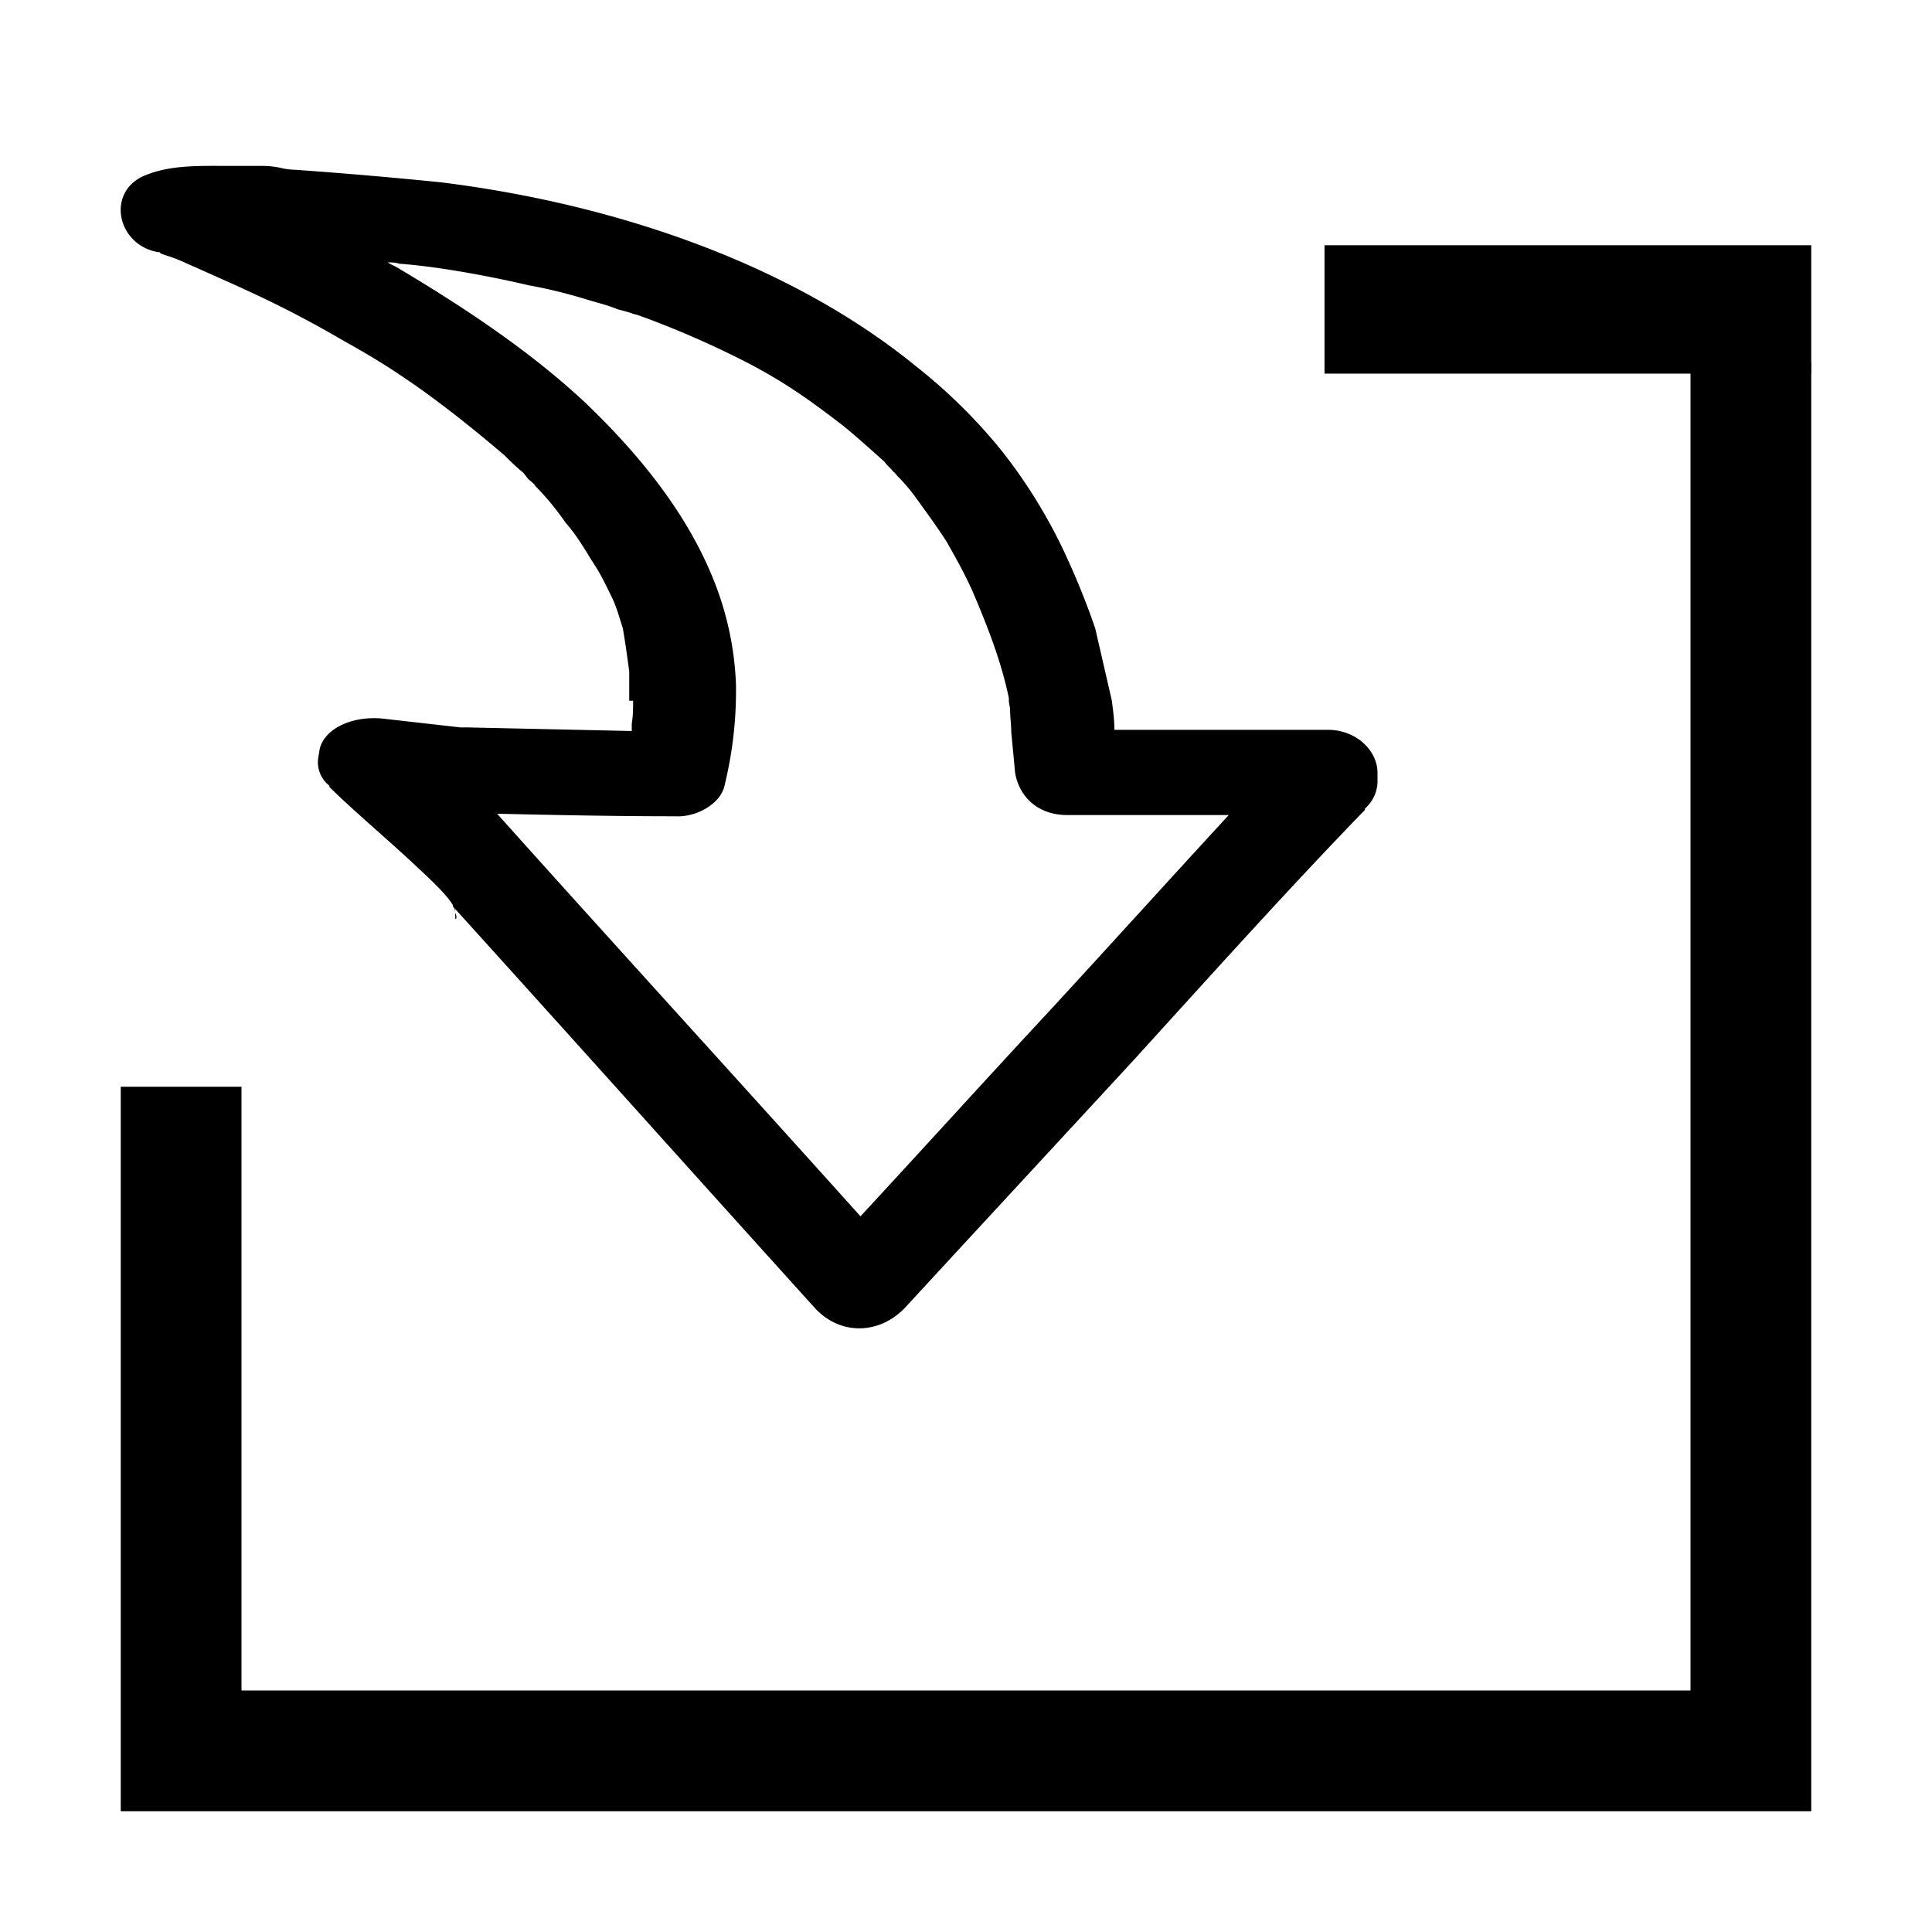 <svg class="icon" viewBox="0 0 1024 1024" xmlns="http://www.w3.org/2000/svg" width="200" height="200"><defs><style/></defs><path d="M241.92 486.528c0-.704 0-1.344-.64-2.688 0 3.328 0 4.032.64 2.688zm-1.984-6.144c1.344 1.408 1.344 2.688 1.344 3.392v-1.984s-.704-.64-1.344-1.408z"/><path d="M479.616 693.184c40.384-43.84 81.472-88.192 121.856-131.968 40.448-44.48 81.472-90.176 121.984-131.968v-.704a19.328 19.328 0 0 0 6.656-14.848v-3.968c0-12.096-11.456-22.912-26.304-22.912H590.656c0-5.376-.704-10.112-1.344-15.424l-8.832-38.4a408.96 408.96 0 0 0-16.704-41.088 275.648 275.648 0 0 0-33.024-53.184 285.568 285.568 0 0 0-45.12-44.48c-66.624-54.4-159.552-86.144-251.84-97.6a2623.296 2623.296 0 0 0-77.312-6.656c-2.688 0-6.144-.64-6.144-.64a46.528 46.528 0 0 0-10.752-1.408h-17.536c-15.488 0-30.976-.64-44.416 4.736-21.568 8.064-16.128 36.992 6.08 40.96.64 0 1.344 0 1.344.704l6.016 2.048c4.096 1.344 8.064 3.456 12.8 5.376 8.768 4.032 18.176 8.064 26.944 12.16 17.536 8 34.368 16.832 50.496 26.24 16.896 9.408 27.648 16.128 43.84 27.648 14.784 10.752 28.928 22.144 42.368 33.664 3.328 3.328 6.08 6.016 9.408 8.704 1.408 1.344 2.048 2.688 3.392 4.032 0 0 3.392 2.688 3.392 3.392 6.016 6.016 11.456 12.8 16.128 19.52 5.376 6.08 9.408 12.8 13.504 19.52 5.376 8.064 7.424 12.8 10.752 19.52 2.688 5.376 4.032 10.752 6.016 16.832 0 0 1.344 7.424 3.392 22.912v15.488h2.048c0 4.032 0 8-.704 12.032v4.032l-87.552-1.92h-3.328l-41.792-4.736c-17.472-1.408-31.616 6.72-32.96 17.536l-.64 4.032a15.808 15.808 0 0 0 6.016 14.08v.64c12.864 12.8 33.024 29.632 47.872 43.776 8.064 7.424 14.784 14.144 17.536 18.816v.64a9.721 9.721 0 0 0 1.28 1.472c63.936 70.656 127.168 141.312 190.528 211.392 13.504 14.784 34.304 14.144 47.808 0zM263.488 431.296c31.616.704 62.592 1.344 94.208 1.344 11.52.704 24.256-6.72 26.304-16.192a211.2 211.2 0 0 0 6.08-53.824 165.248 165.248 0 0 0-12.096-55.872c-14.144-35.008-39.104-65.92-68.032-93.568-28.928-26.944-63.296-49.856-98.304-70.72-1.984-1.344-4.032-1.984-6.144-3.392 2.048 0 4.096 0 6.08.704 18.944 1.344 45.824 6.08 68.736 11.456 10.752 1.92 21.568 4.672 32.32 8 4.672 1.408 10.048 2.688 14.784 4.736 2.688.64 5.376 1.408 7.36 2.048 1.344.64 2.688.64 4.032 1.28.704 0 1.344.704 2.048.704a499.089 499.089 0 0 1 57.856 25.6c18.944 10.176 31.04 18.88 48.512 32.32 7.424 6.08 14.784 12.8 21.568 18.816 1.344 2.048 3.328 3.392 4.736 5.376.64 0 .64.704.64.704.64 0 .64.64 1.344 1.344 4.032 4.032 7.36 8 10.752 12.8 5.376 7.424 10.752 14.784 15.488 22.208 6.08 10.752 8.768 15.552 13.44 25.6 8.064 18.816 15.488 37.696 19.52 57.28v1.344c0 1.344.64 3.328.64 4.672 0 4.032.64 8.064.64 12.096l2.048 21.568C540.16 421.824 549.568 432 565.76 432h85.504c-32.256 35.008-63.232 69.312-94.912 103.68-33.728 36.288-66.688 72.704-100.288 108.992-64.064-71.36-128.64-142.016-192.576-213.376zM702.016 129.984H960v68.032H702.016z"/><path d="M896 192h64v768h-64zM64 896h832v64H64zm0-320h64v320H64z"/></svg>